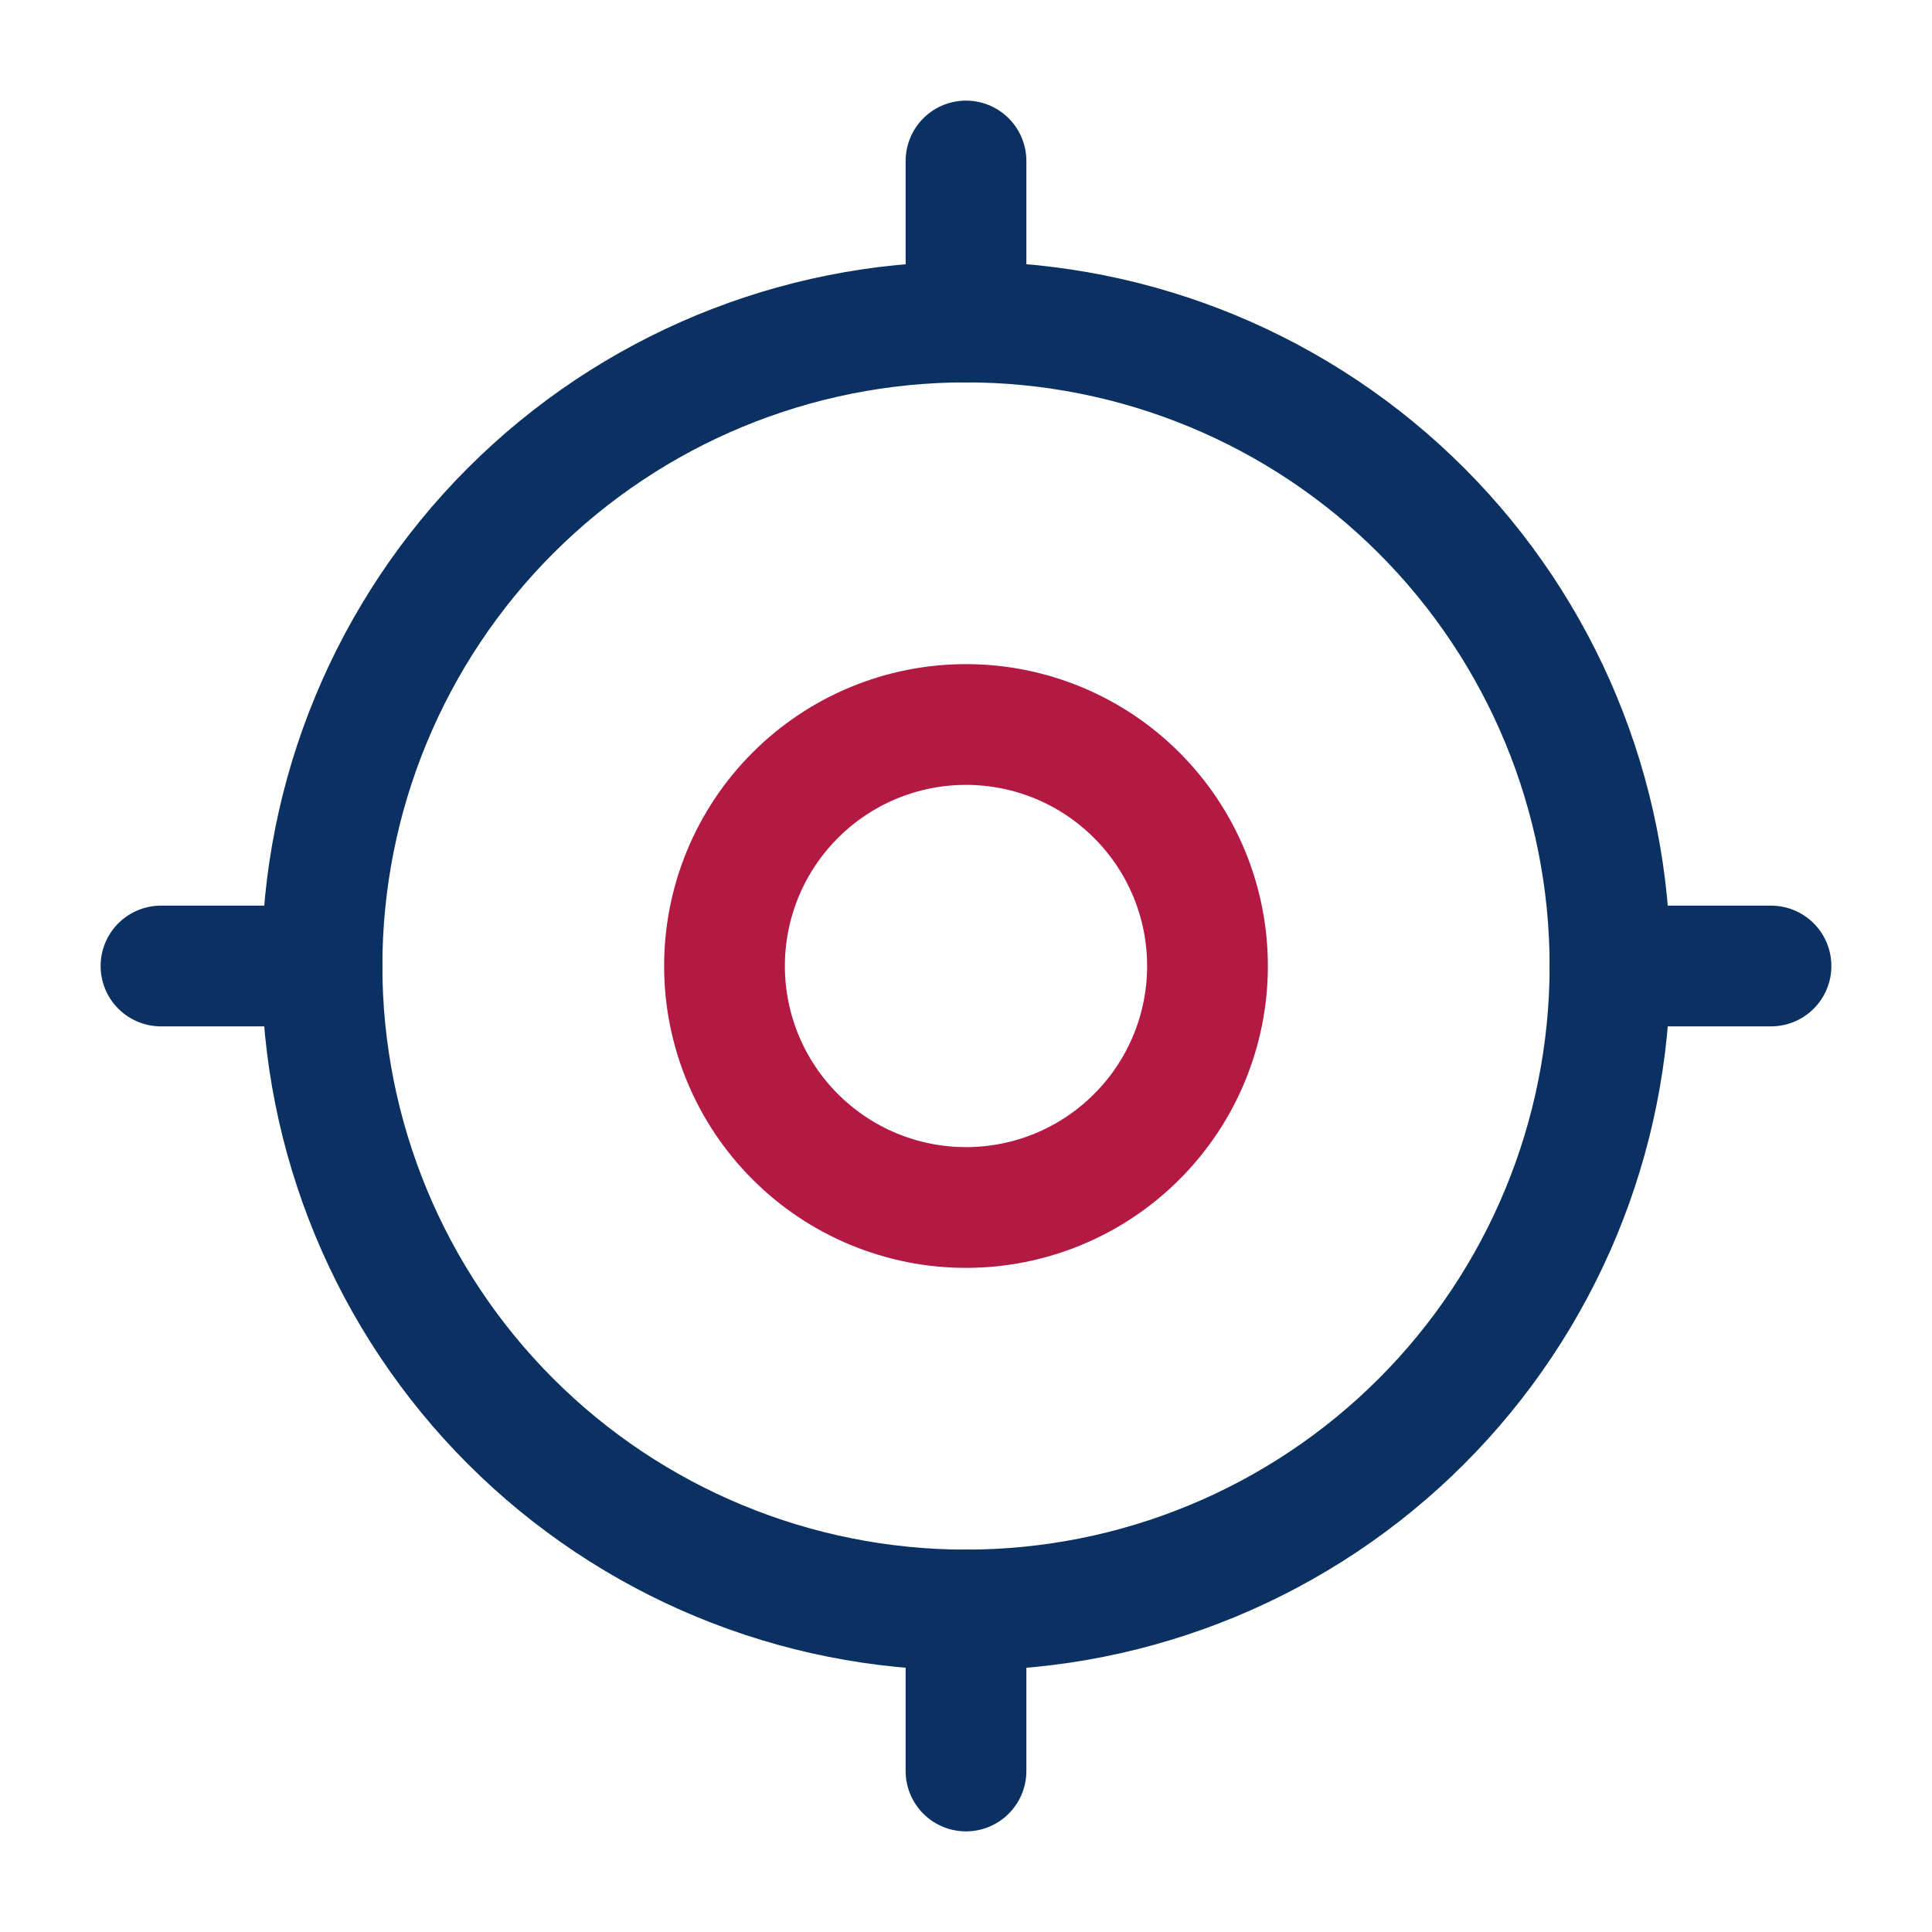 <svg width="24" height="24" viewBox="0 0 24 24" fill="none" xmlns="http://www.w3.org/2000/svg">
<path d="M9 12C9 12.796 9.316 13.559 9.879 14.121C10.441 14.684 11.204 15 12 15C12.796 15 13.559 14.684 14.121 14.121C14.684 13.559 15 12.796 15 12C15 11.204 14.684 10.441 14.121 9.879C13.559 9.316 12.796 9 12 9C11.204 9 10.441 9.316 9.879 9.879C9.316 10.441 9 11.204 9 12Z" stroke="#B31942" stroke-width="1.5" stroke-linecap="round" stroke-linejoin="round"/>
<path d="M4 12C4 14.122 4.843 16.157 6.343 17.657C7.843 19.157 9.878 20 12 20C14.122 20 16.157 19.157 17.657 17.657C19.157 16.157 20 14.122 20 12C20 9.878 19.157 7.843 17.657 6.343C16.157 4.843 14.122 4 12 4C9.878 4 7.843 4.843 6.343 6.343C4.843 7.843 4 9.878 4 12Z" stroke="#0A3161" stroke-width="1.5" stroke-linecap="round" stroke-linejoin="round"/>
<path d="M12 2V4" stroke="#0A3161" stroke-width="1.5" stroke-linecap="round" stroke-linejoin="round"/>
<path d="M12 20V22" stroke="#0A3161" stroke-width="1.5" stroke-linecap="round" stroke-linejoin="round"/>
<path d="M20 12H22" stroke="#0A3161" stroke-width="1.5" stroke-linecap="round" stroke-linejoin="round"/>
<path d="M2 12H4" stroke="#0A3161" stroke-width="1.5" stroke-linecap="round" stroke-linejoin="round"/>
</svg>
